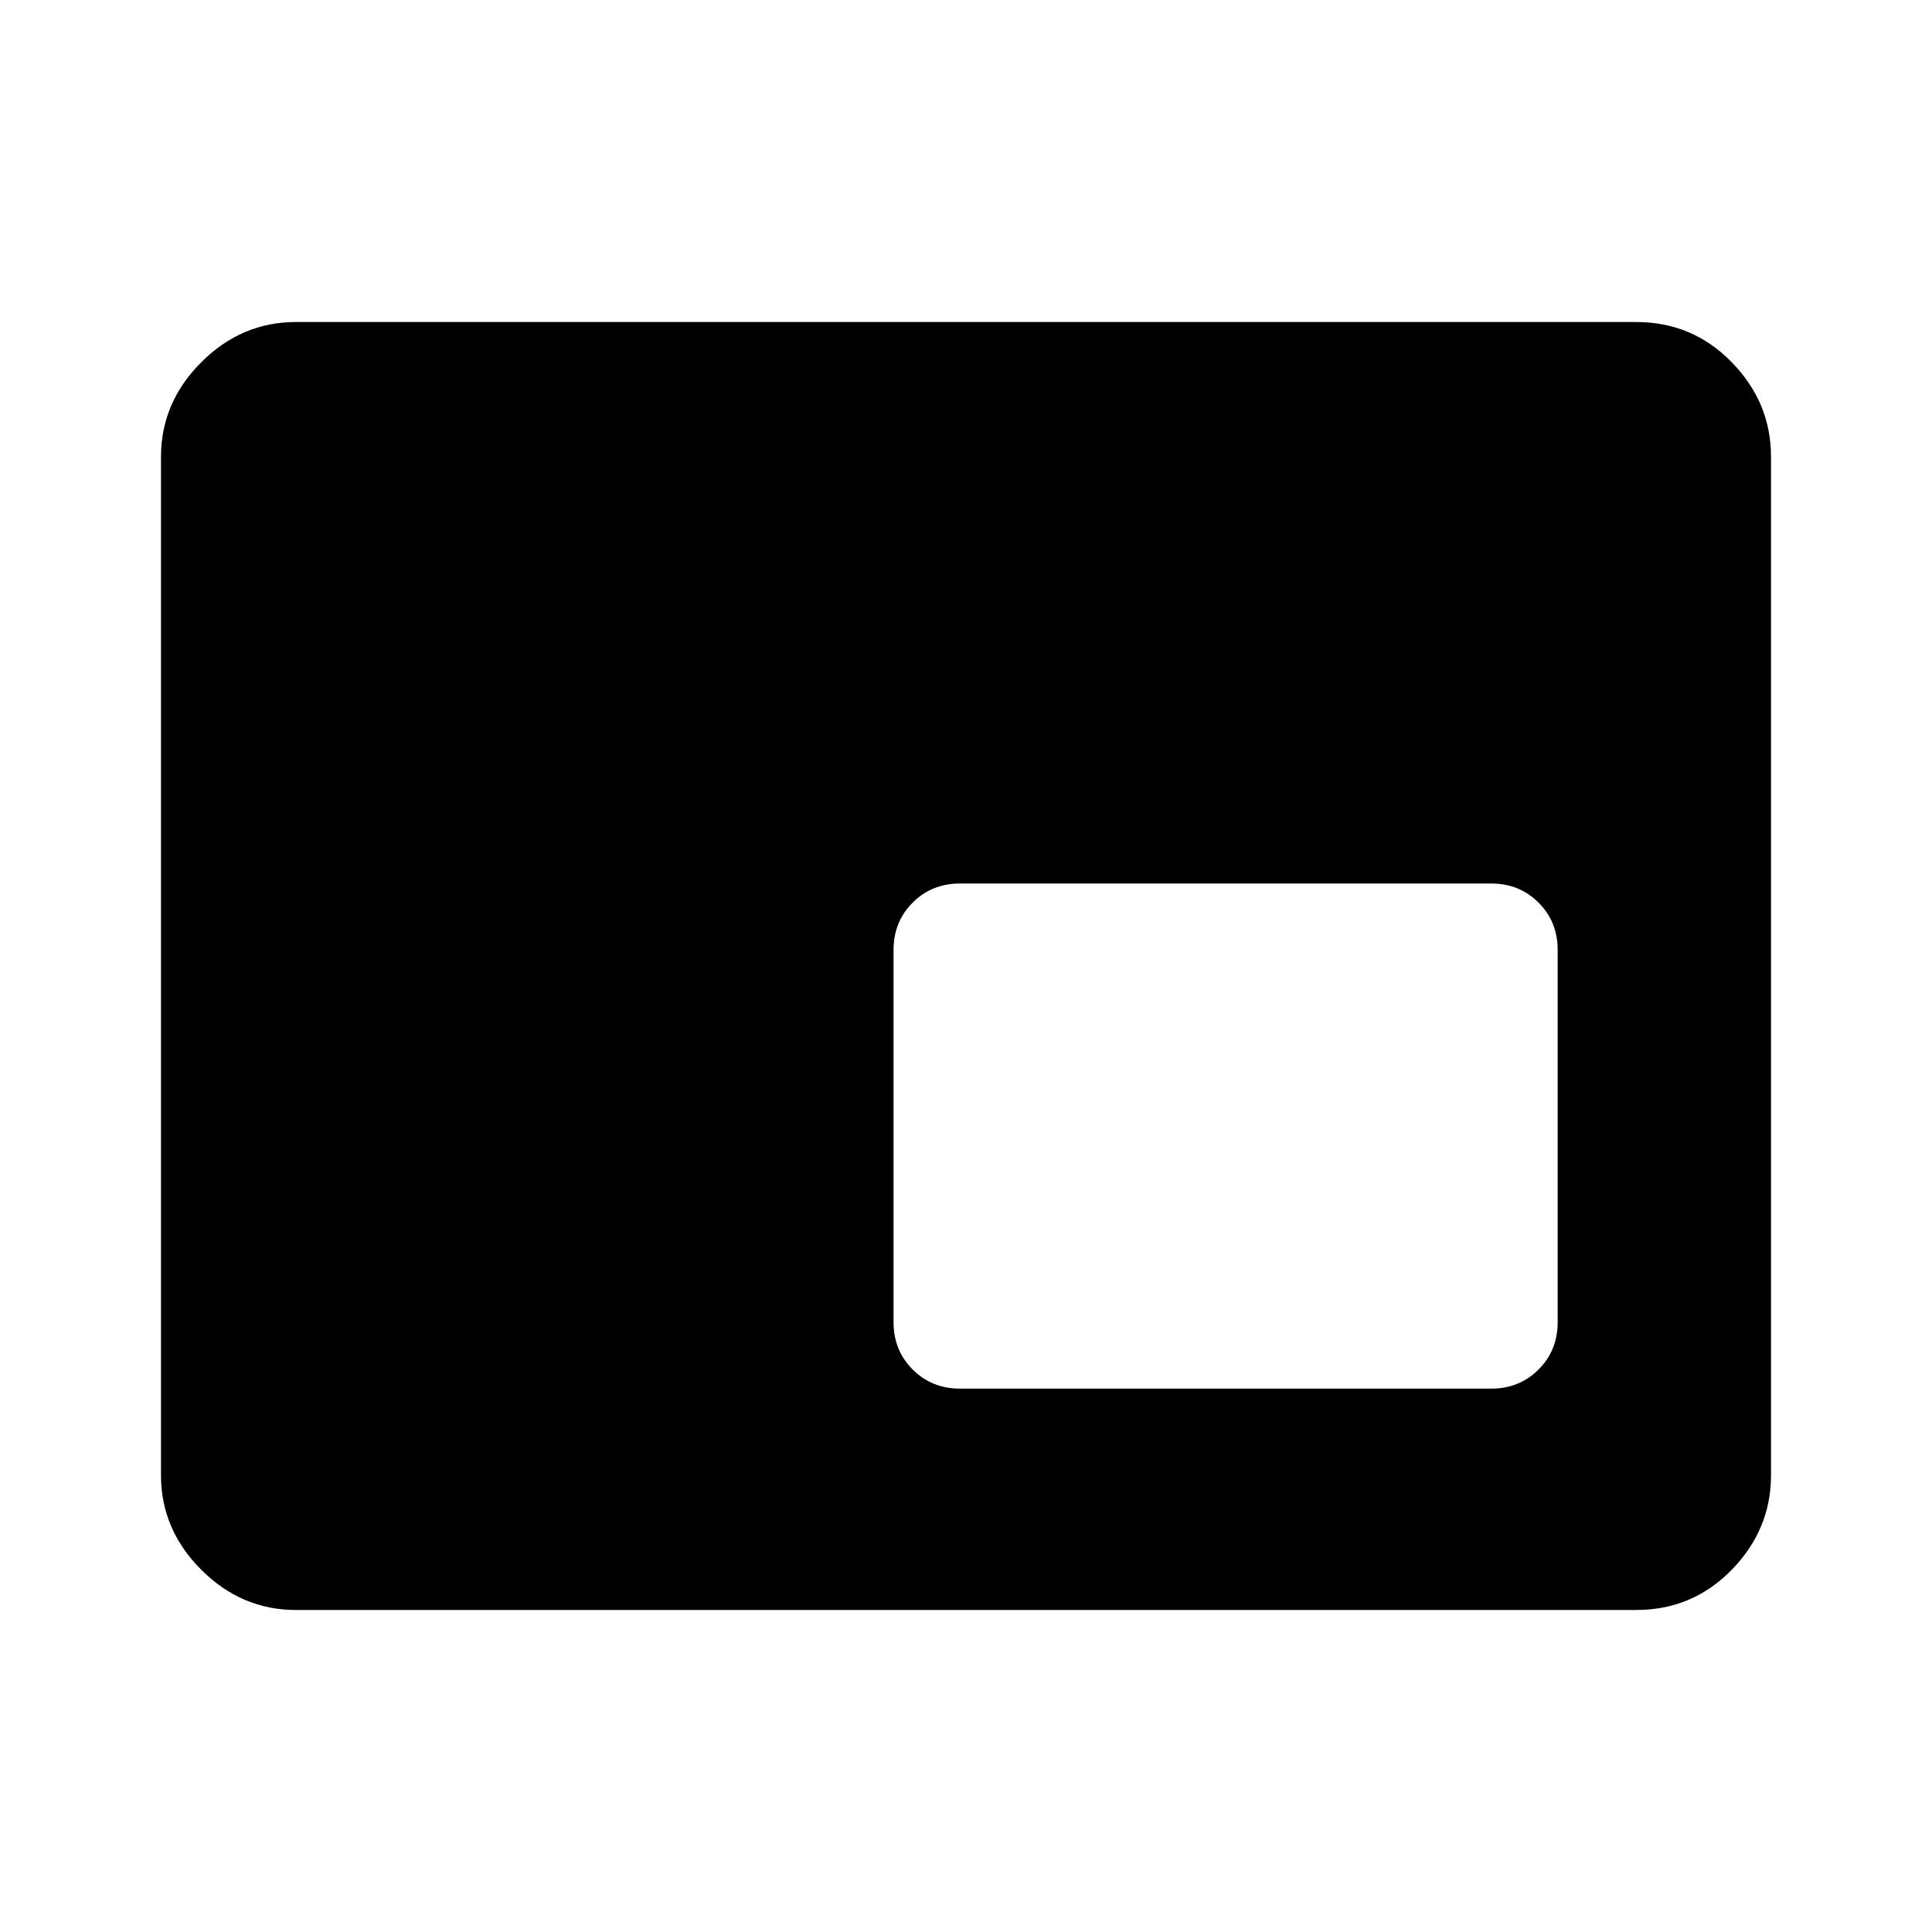 <svg xmlns="http://www.w3.org/2000/svg" height="40" width="40"><path d="M19.875 28.75H30.875Q31.458 28.75 31.854 28.354Q32.25 27.958 32.25 27.375V19.667Q32.25 19.083 31.854 18.688Q31.458 18.292 30.875 18.292H19.875Q19.292 18.292 18.896 18.688Q18.5 19.083 18.5 19.667V27.375Q18.5 27.958 18.896 28.354Q19.292 28.75 19.875 28.75ZM6.125 33.333Q5 33.333 4.167 32.5Q3.333 31.667 3.333 30.542V9.458Q3.333 8.333 4.167 7.5Q5 6.667 6.125 6.667H33.875Q35.042 6.667 35.854 7.5Q36.667 8.333 36.667 9.458V30.542Q36.667 31.667 35.854 32.5Q35.042 33.333 33.875 33.333ZM25.375 23.5Z"/></svg>